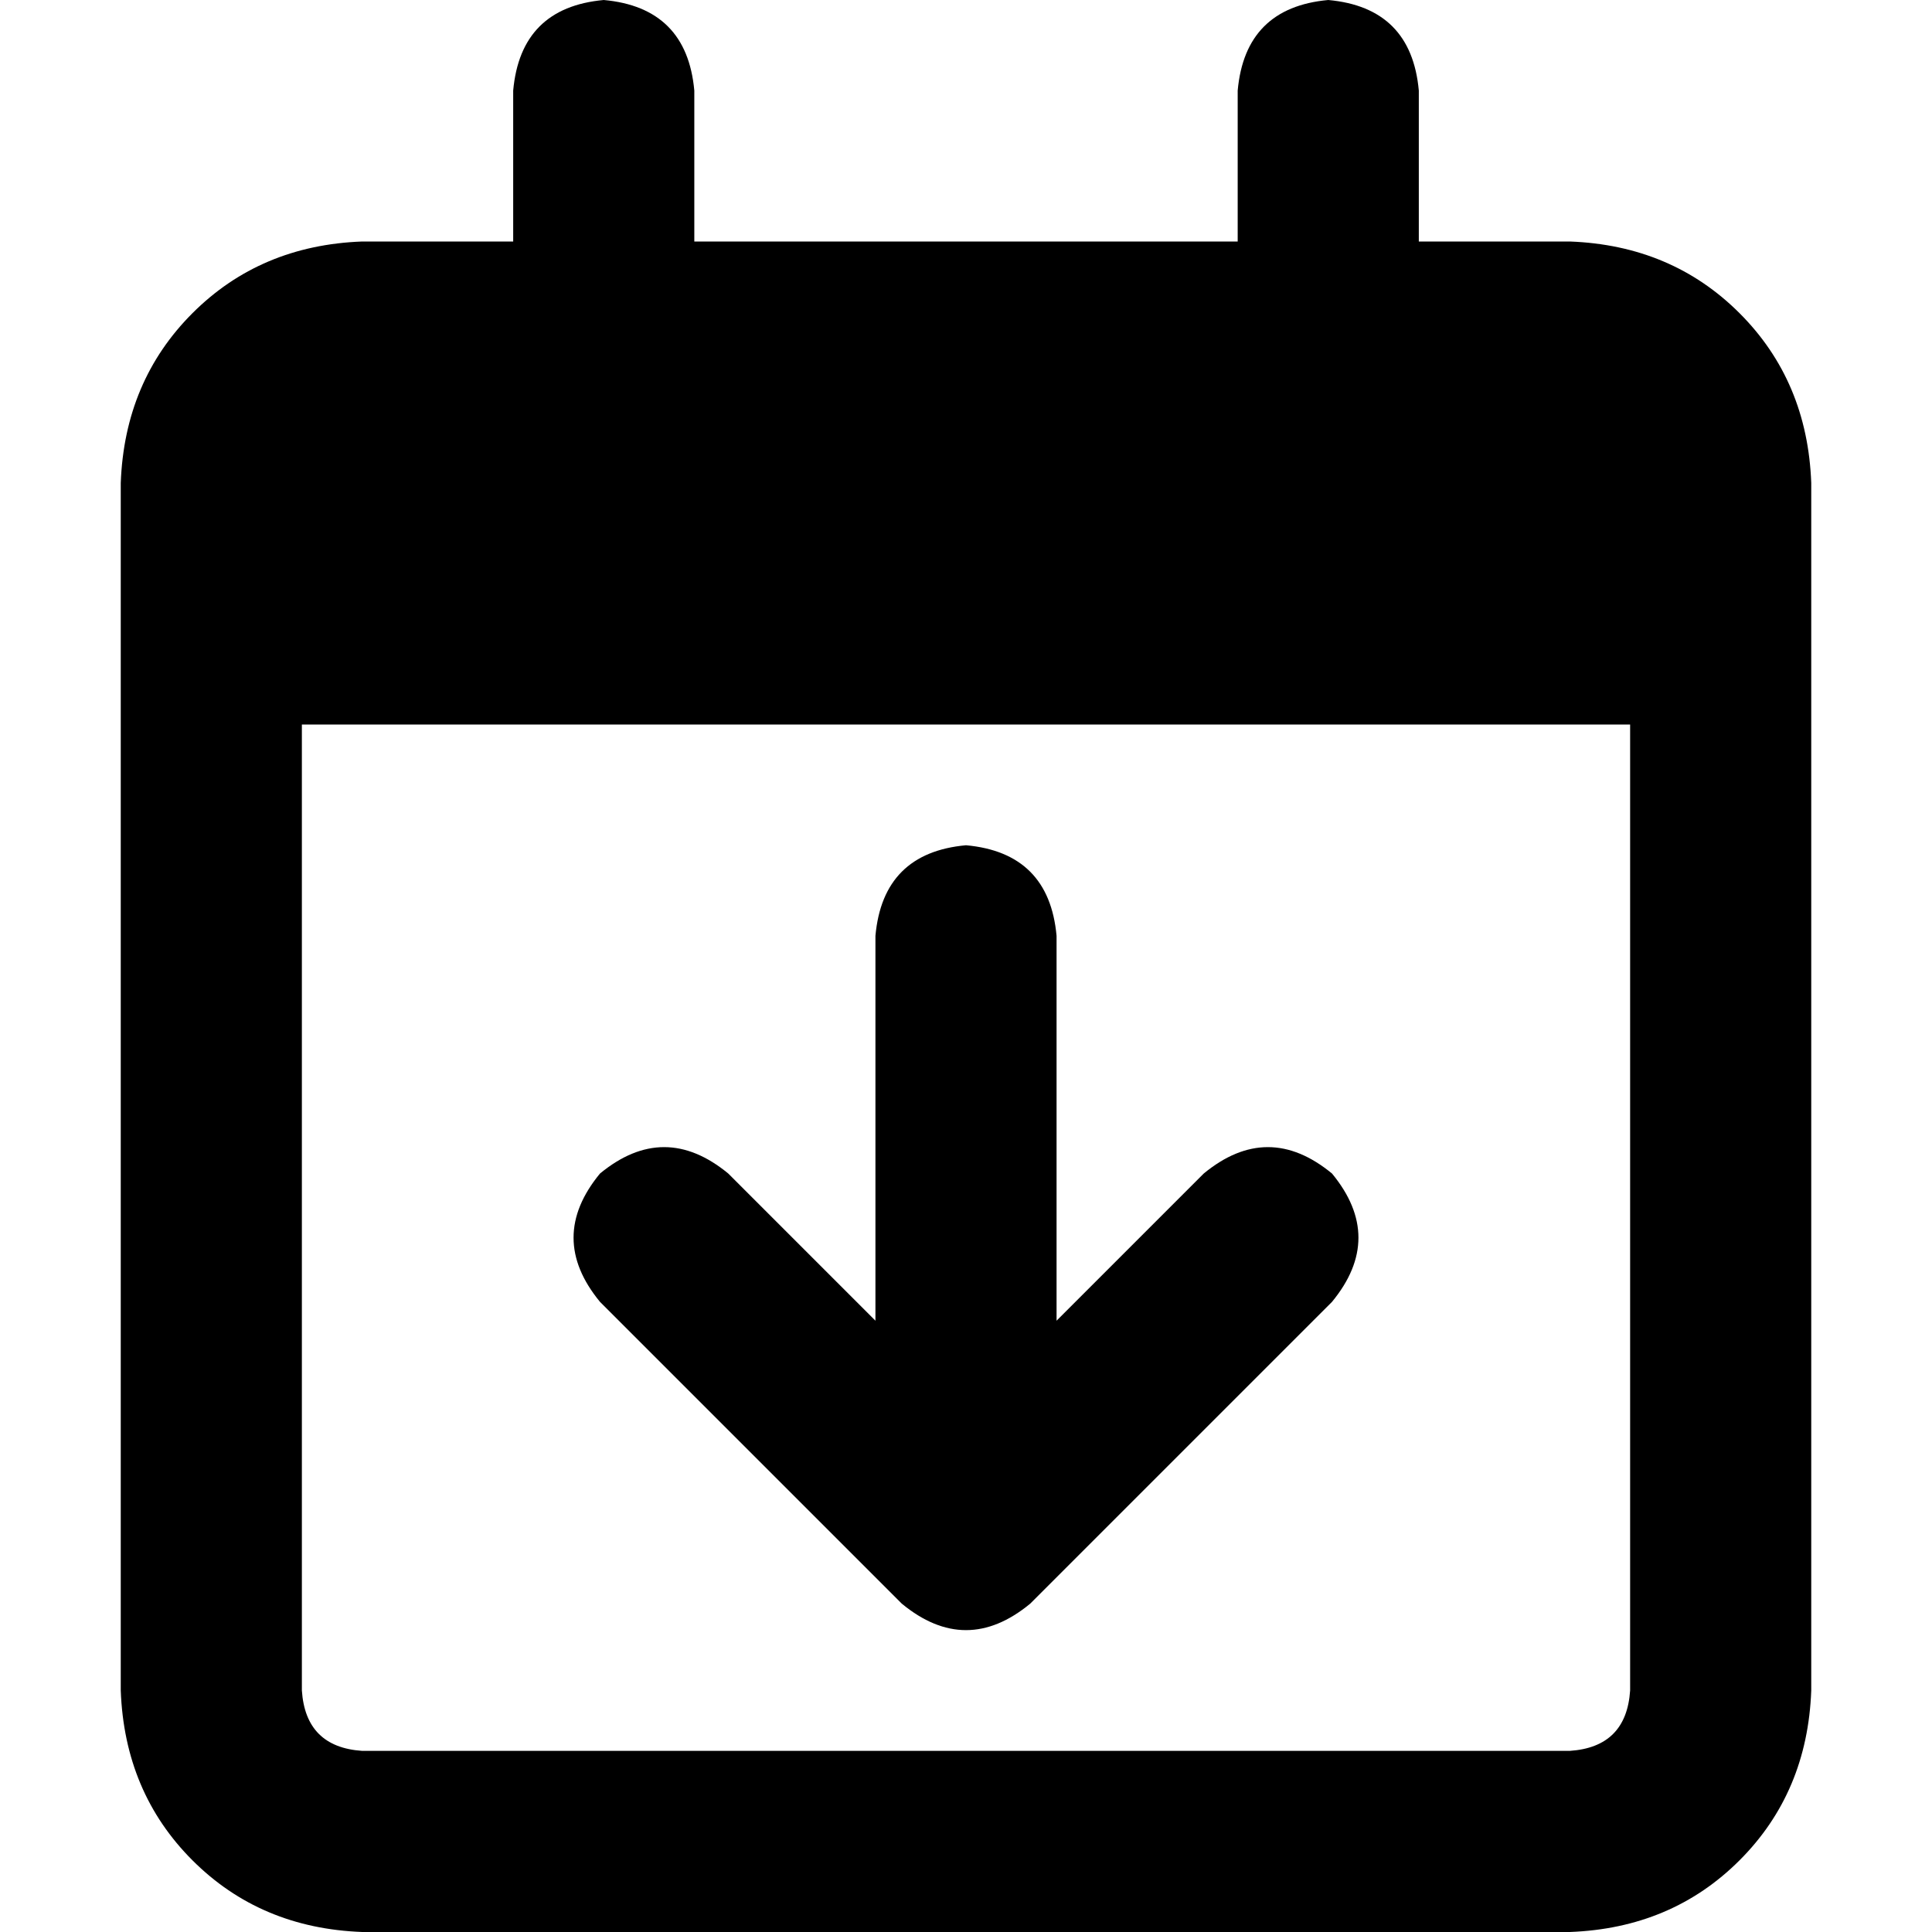 <svg xmlns="http://www.w3.org/2000/svg" viewBox="0 0 512 512">
  <path d="M 160 0 Q 182 2 184 24 L 184 64 L 328 64 L 328 24 Q 330 2 352 0 Q 374 2 376 24 L 376 64 L 416 64 Q 443 65 461 83 Q 479 101 480 128 L 480 144 L 480 192 L 480 448 Q 479 475 461 493 Q 443 511 416 512 L 96 512 Q 69 511 51 493 Q 33 475 32 448 L 32 192 L 32 144 L 32 128 Q 33 101 51 83 Q 69 65 96 64 L 136 64 L 136 24 Q 138 2 160 0 L 160 0 Z M 432 192 L 80 192 L 80 448 Q 81 463 96 464 L 416 464 Q 431 463 432 448 L 432 192 L 432 192 Z M 280 248 L 280 350 L 319 311 Q 336 297 353 311 Q 367 328 353 345 L 273 425 Q 256 439 239 425 L 159 345 Q 145 328 159 311 Q 176 297 193 311 L 232 350 L 232 248 Q 234 226 256 224 Q 278 226 280 248 L 280 248 Z" />
</svg>